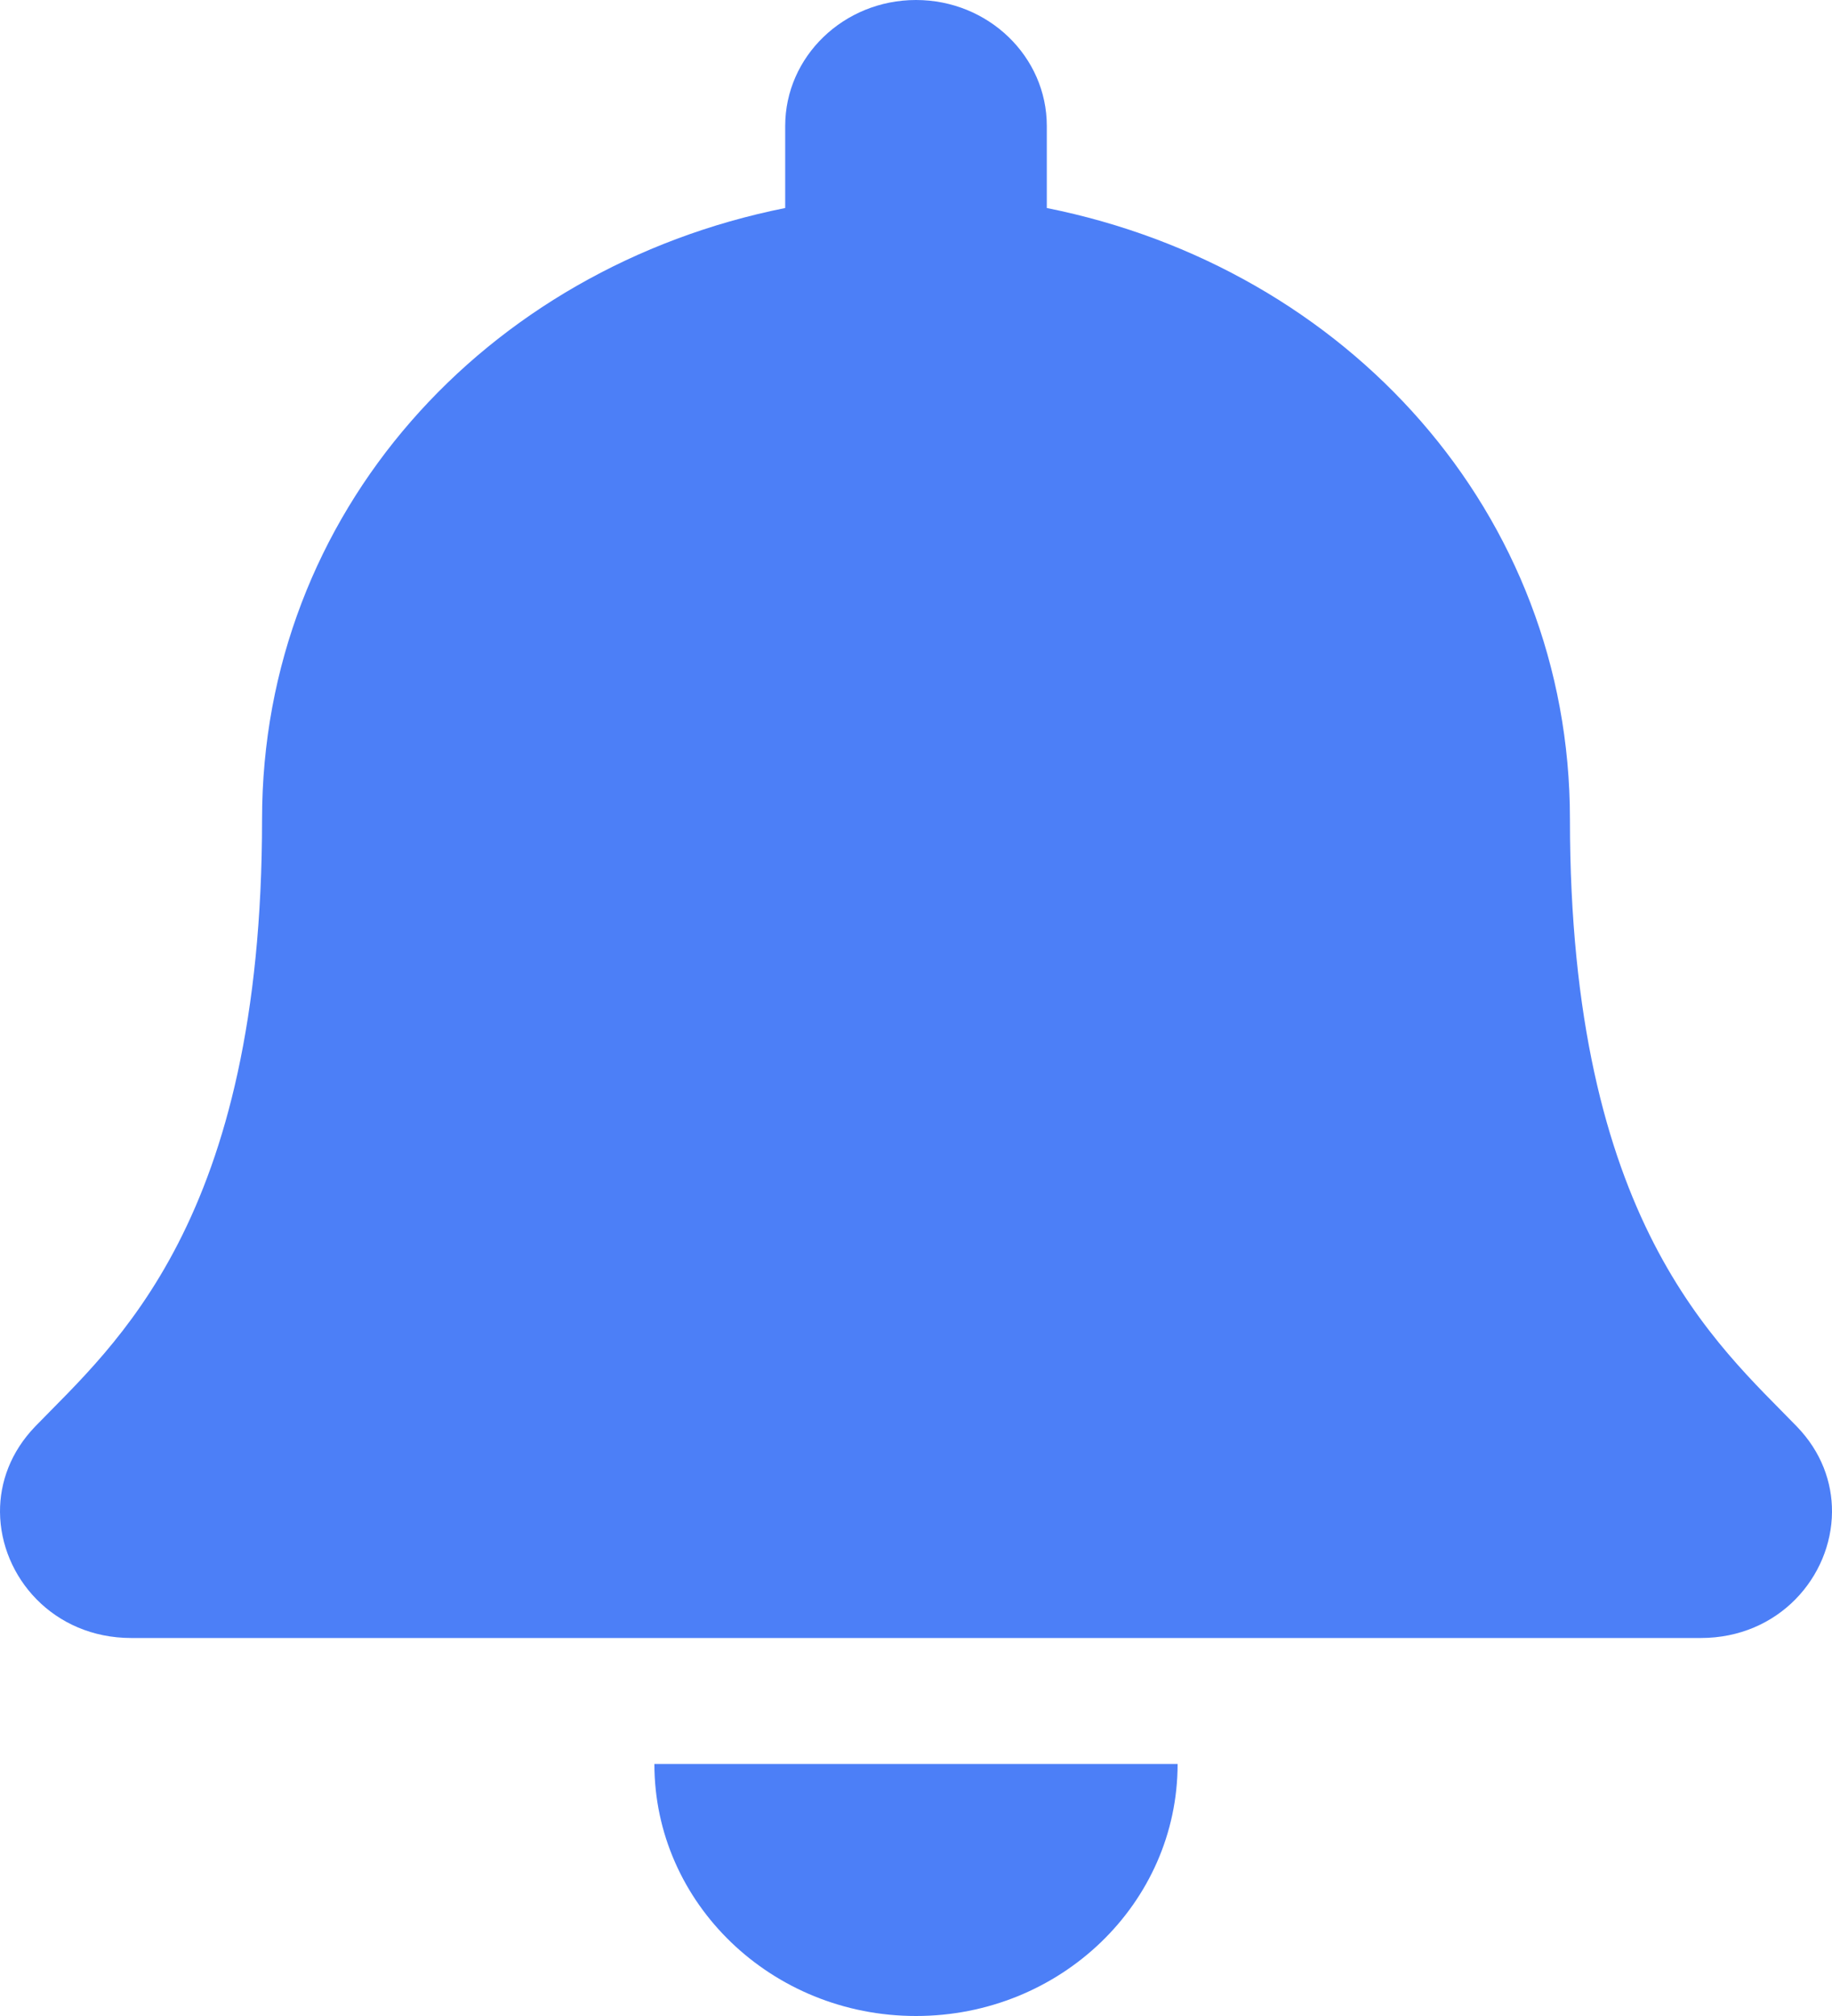 <svg width="20" height="22" viewBox="0 0 20 22" fill="none" xmlns="http://www.w3.org/2000/svg">
<path d="M10 22C11.577 22 12.856 20.769 12.856 19.25H7.144C7.144 20.769 8.423 22 10 22ZM19.616 15.567C18.753 14.675 17.139 13.333 17.139 8.938C17.139 5.599 14.707 2.926 11.428 2.27V1.375C11.428 0.616 10.788 0 10 0C9.212 0 8.572 0.616 8.572 1.375V2.27C5.293 2.926 2.861 5.599 2.861 8.938C2.861 13.333 1.247 14.675 0.384 15.567C0.117 15.844 -0.002 16.176 3.08654e-05 16.5C0.005 17.205 0.579 17.875 1.433 17.875H18.567C19.421 17.875 19.995 17.205 20 16.5C20.002 16.176 19.884 15.844 19.616 15.567Z" fill="#4C7FF7"/>
</svg>
